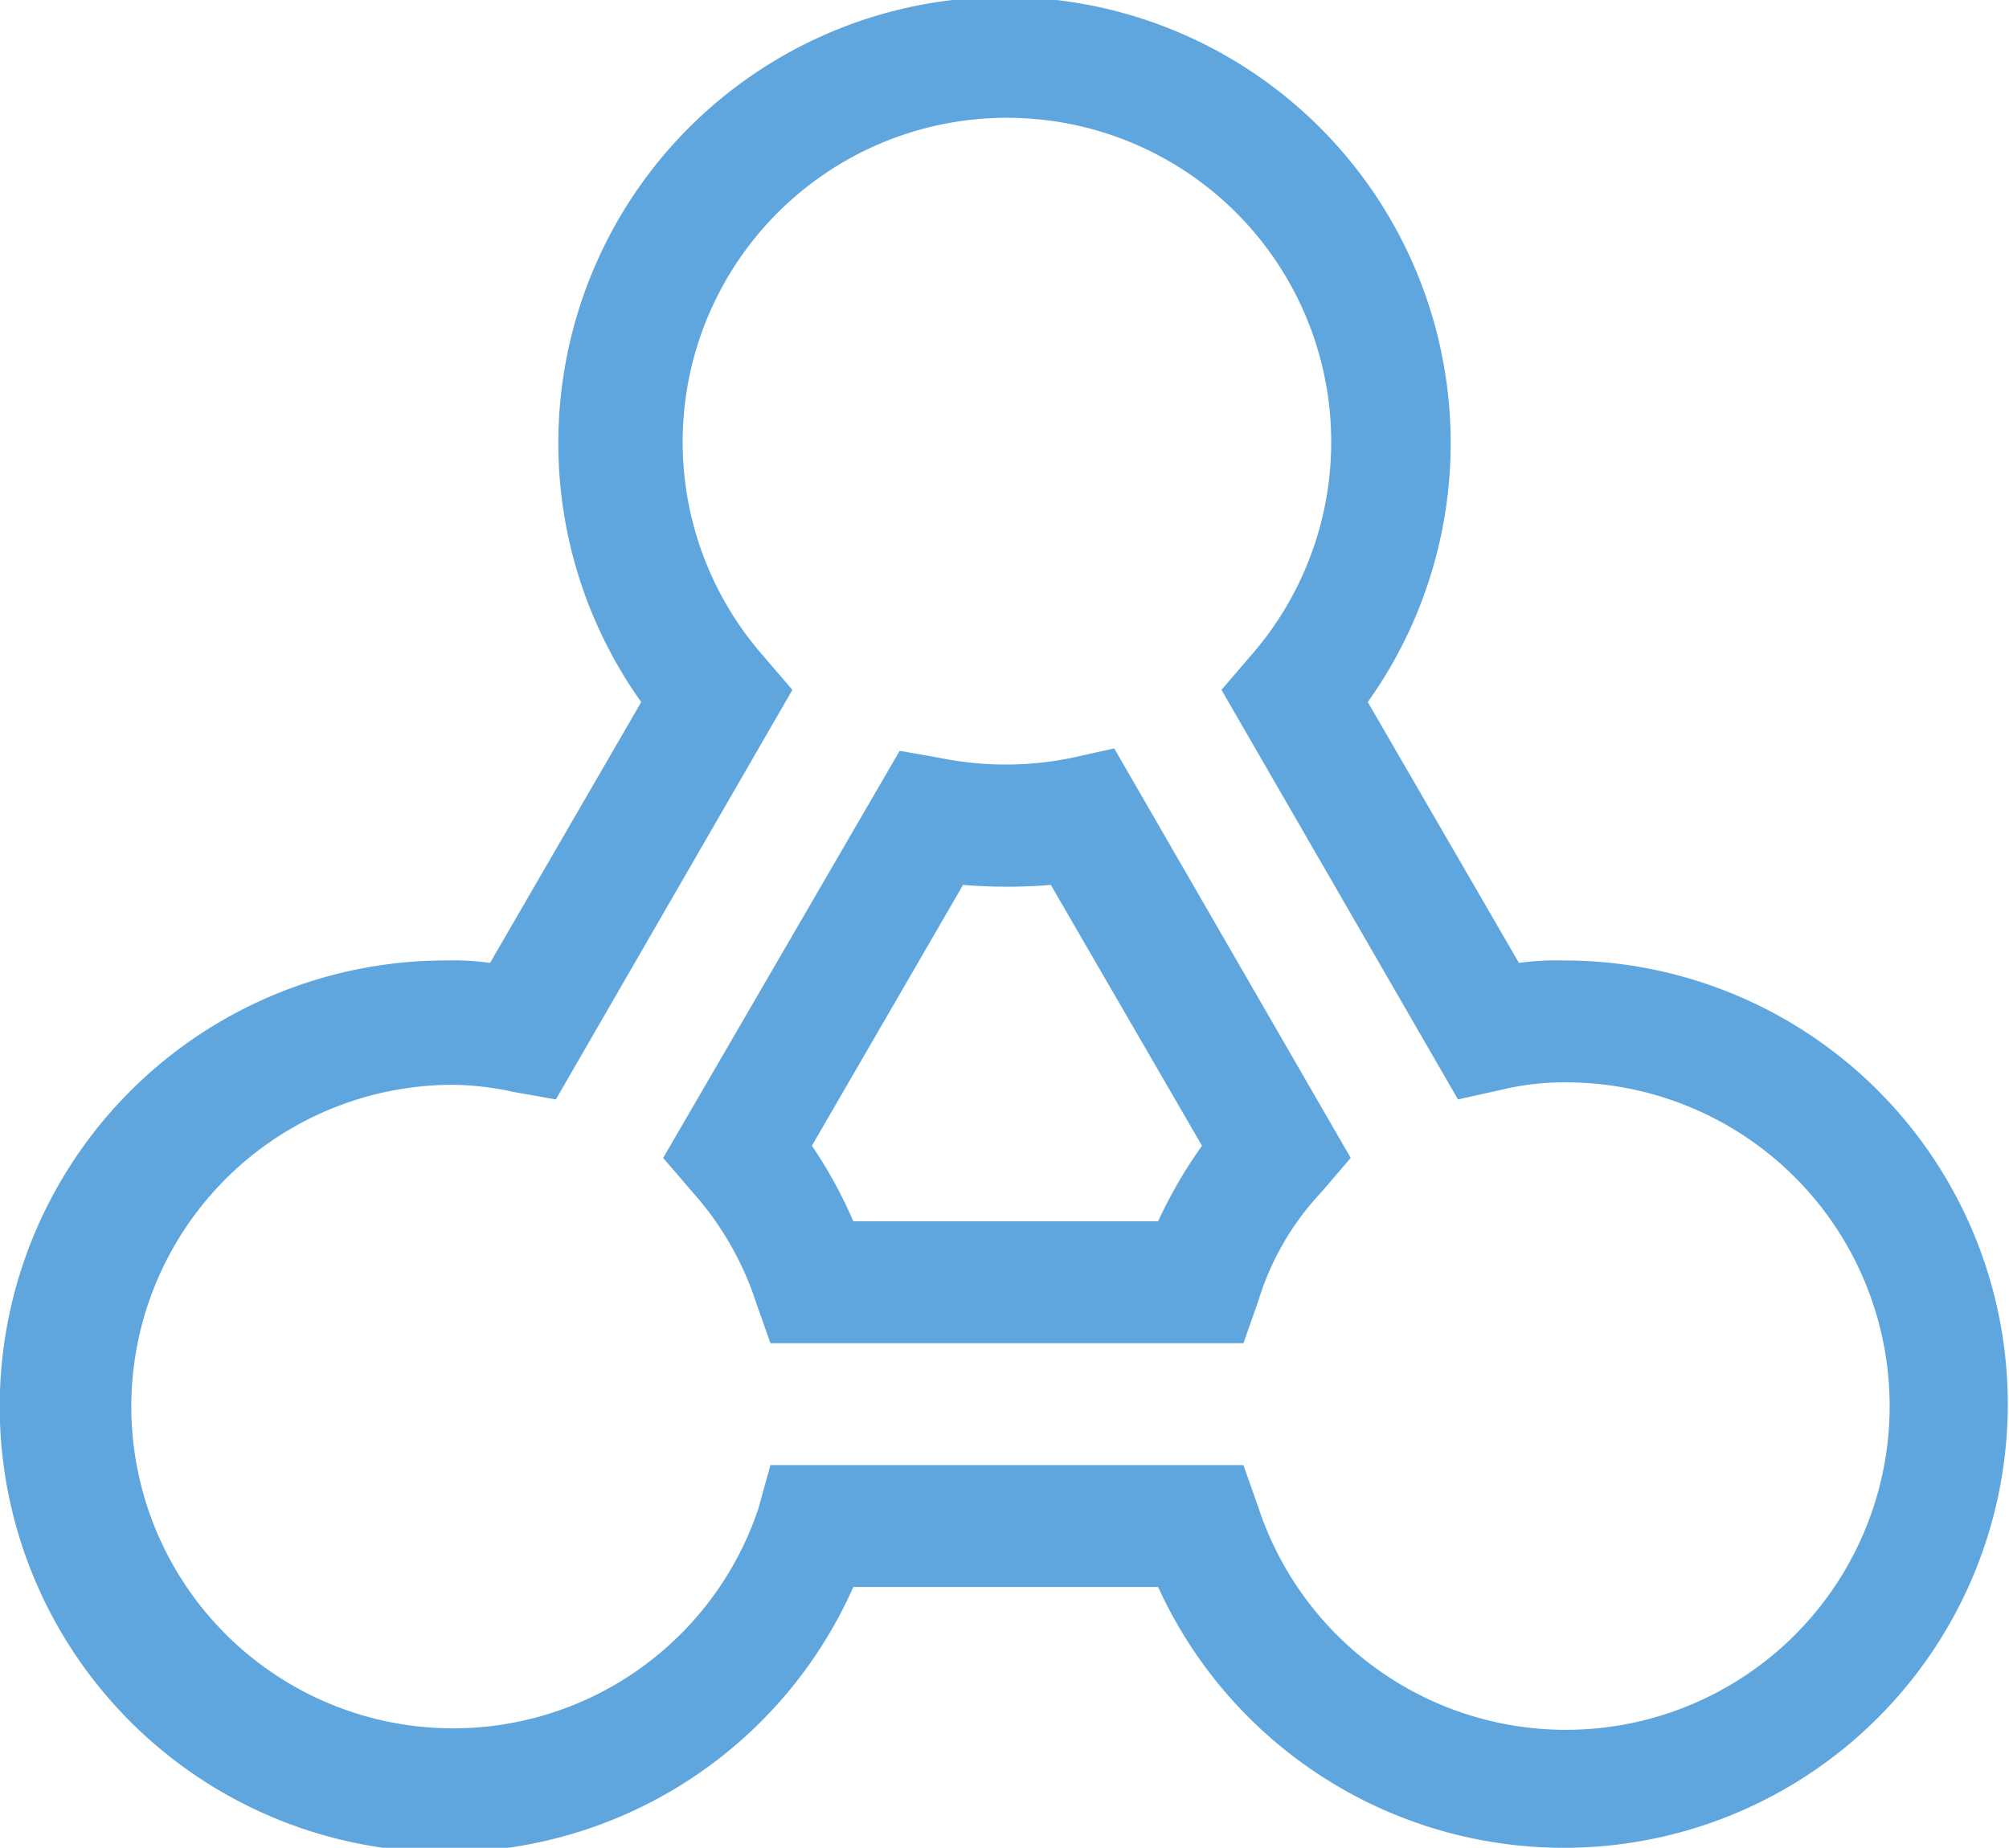 <svg xmlns="http://www.w3.org/2000/svg" viewBox="0 0 82.4 75.8"><defs><style>.cls-1{fill:#5fa6df;}</style></defs><title>Asset 1</title><g id="Layer_2" data-name="Layer 2"><g id="Layer_1-2" data-name="Layer 1"><path class="cls-1" d="M64.2,75.8A18.29,18.29,0,0,1,47.5,65.1H35A18.29,18.29,0,1,1,18.3,39.4a10.87,10.87,0,0,1,1.8.1l6.2-10.7a18.3,18.3,0,1,1,29.8,0l6.2,10.7a10.87,10.87,0,0,1,1.8-.1,18.2,18.2,0,1,1,.1,36.4ZM31.6,60.1H51l.6,1.7A13.28,13.28,0,1,0,64.2,44.4a10.9,10.9,0,0,0-2.6.3l-1.8.4L50.1,28.3l1.2-1.4a13.3,13.3,0,1,0-20,0l1.2,1.4L22.8,45.1l-1.7-.3a12.22,12.22,0,0,0-2.6-.3A13.2,13.2,0,1,0,31.1,61.9Zm19.4-5H31.6L31,53.4a12.65,12.65,0,0,0-2.6-4.5l-1.2-1.4,9.7-16.7,1.7.3a13.5,13.5,0,0,0,5.3,0l1.8-.4,9.7,16.8-1.2,1.4a11.32,11.32,0,0,0-2.6,4.5Zm-16-5H47.5A19.23,19.23,0,0,1,49.3,47L43.1,36.3a21.64,21.64,0,0,1-3.6,0L33.3,47A18.69,18.69,0,0,1,35,50.1Z"/></g></g></svg>